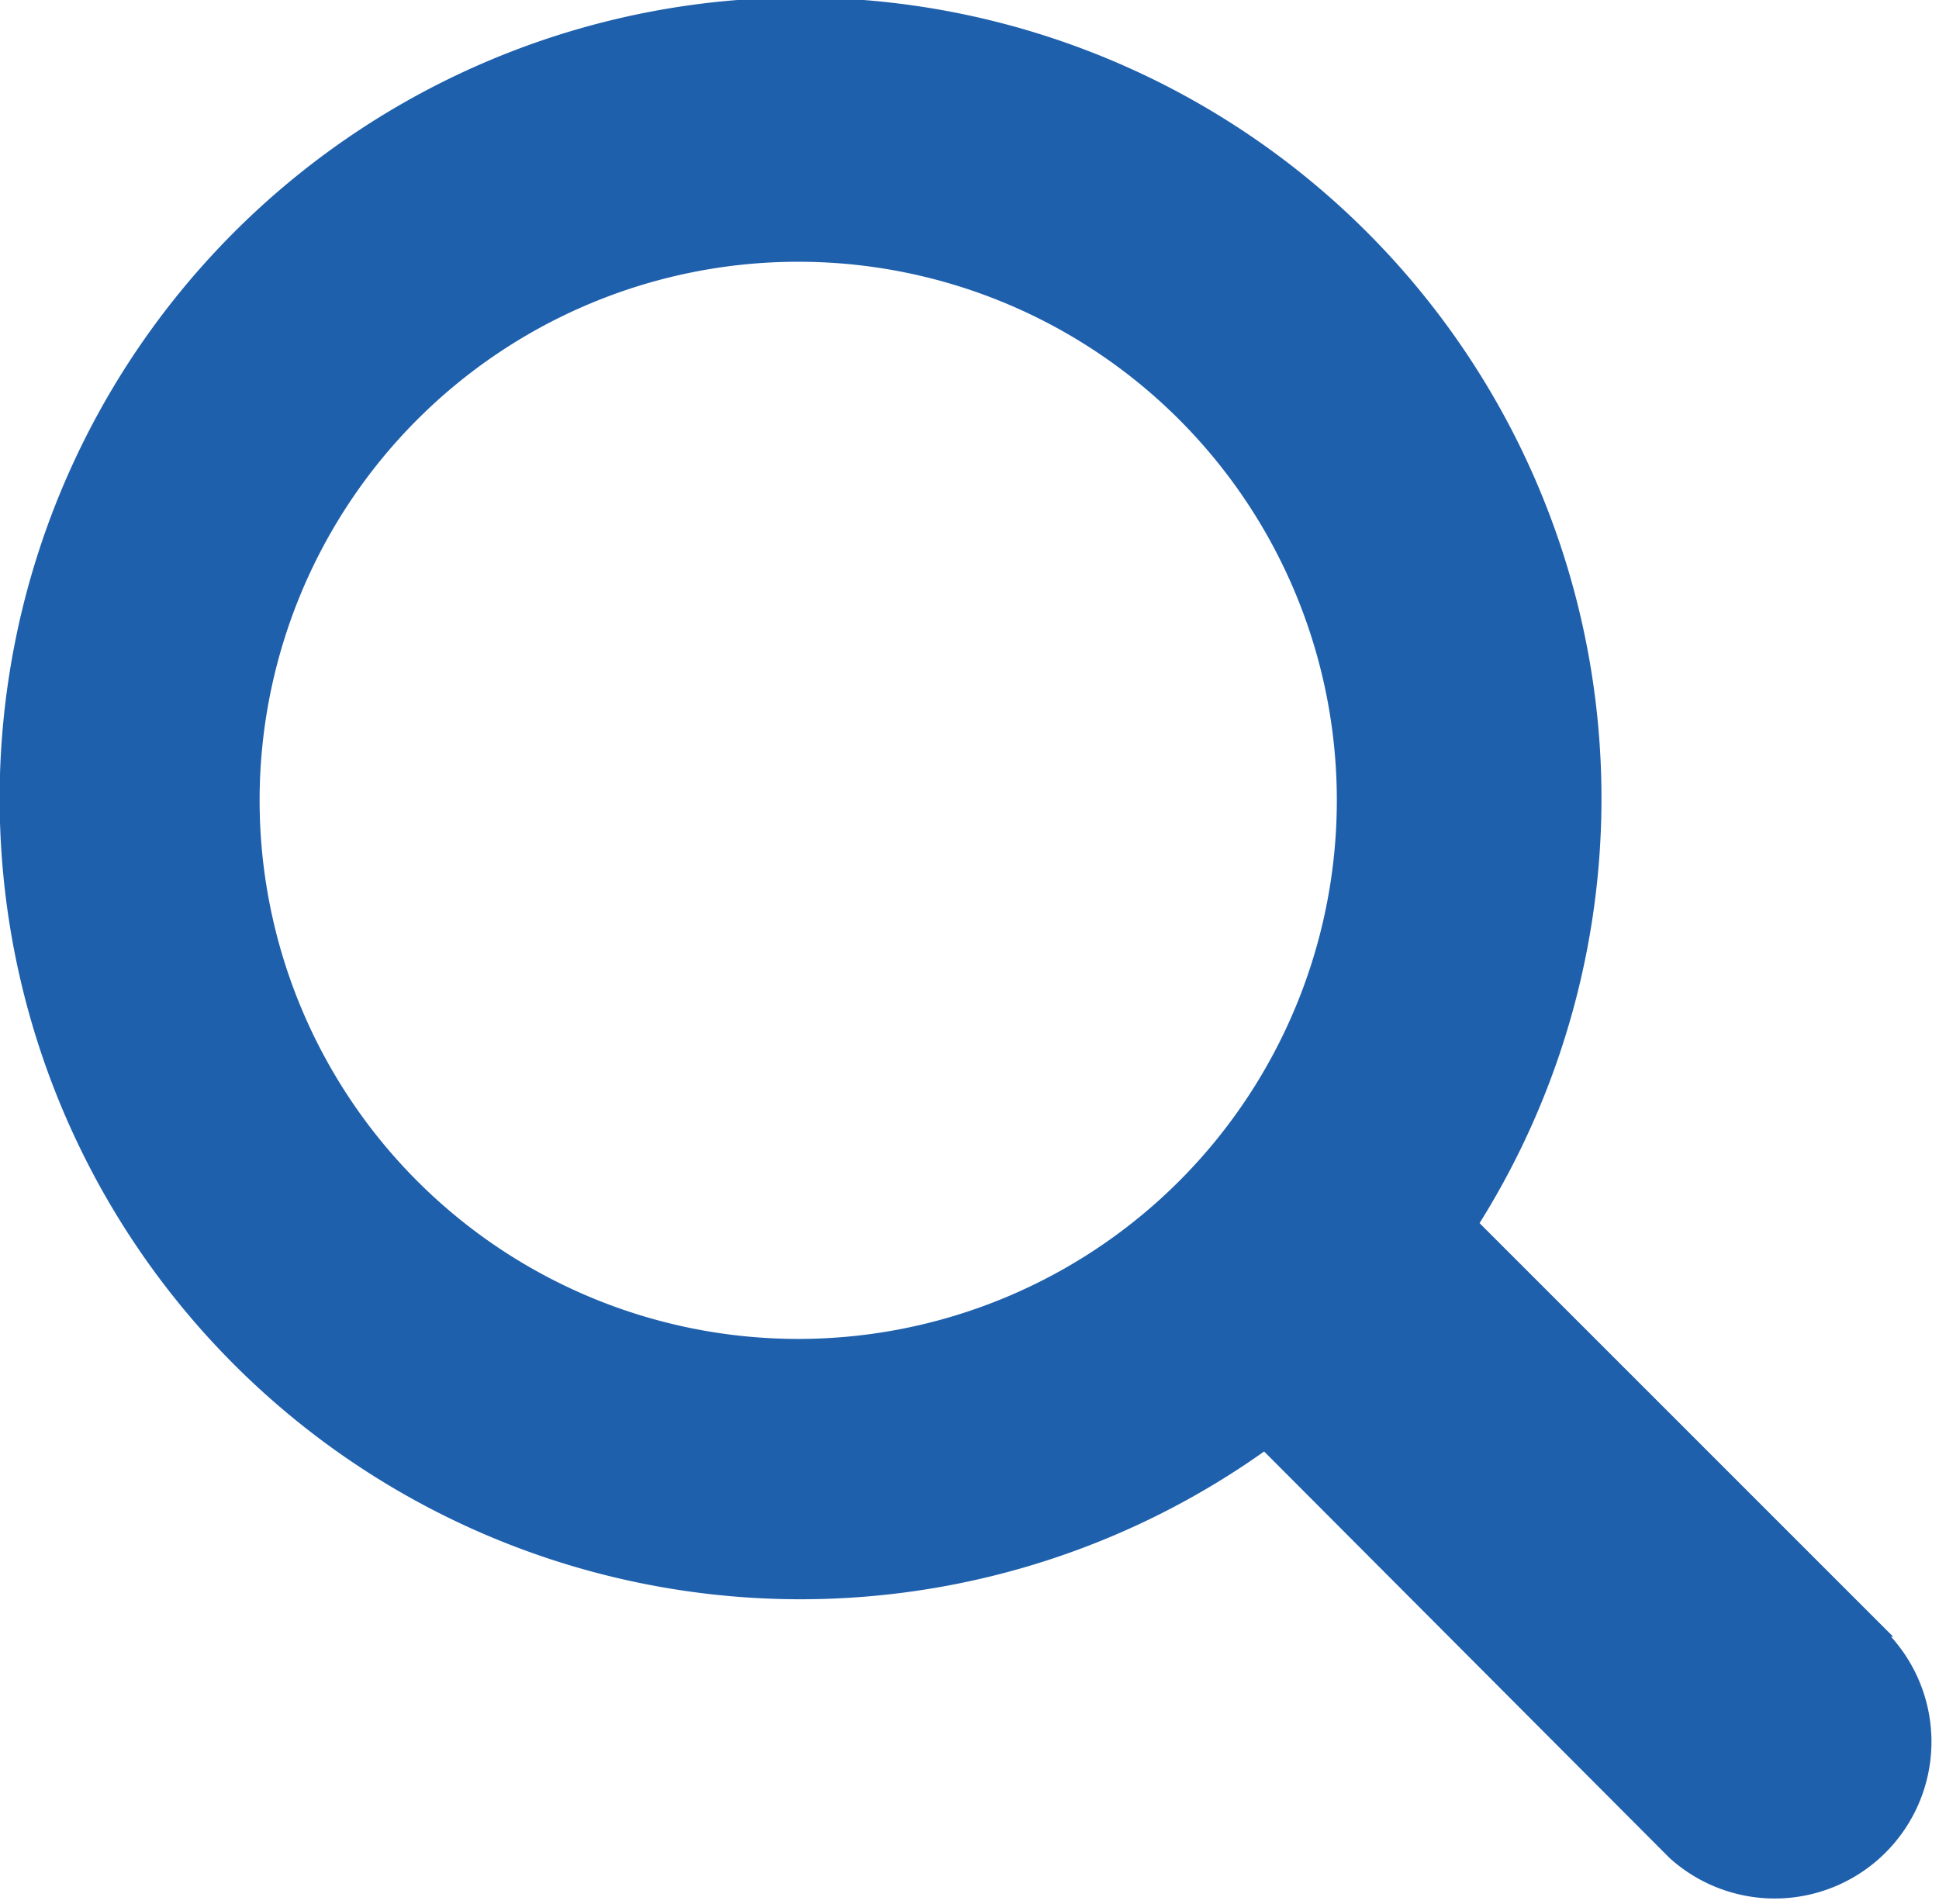 <svg xmlns="http://www.w3.org/2000/svg" viewBox="0 0 36 35.35"><defs><style>.cls-1{fill:#1f60ad;}</style></defs><title>자산 1</title><g id="레이어_2" data-name="레이어 2"><g id="레이어_1-2" data-name="레이어 1"><path class="cls-1" d="M35.15,30.39l-7.68-7.68a14.87,14.87,0,1,0-4,4.24L31,34.5a2.91,2.91,0,0,0,4.11-4.11ZM4.82,14.86a10,10,0,1,1,10,10A10,10,0,0,1,4.82,14.86Z"/></g></g></svg>